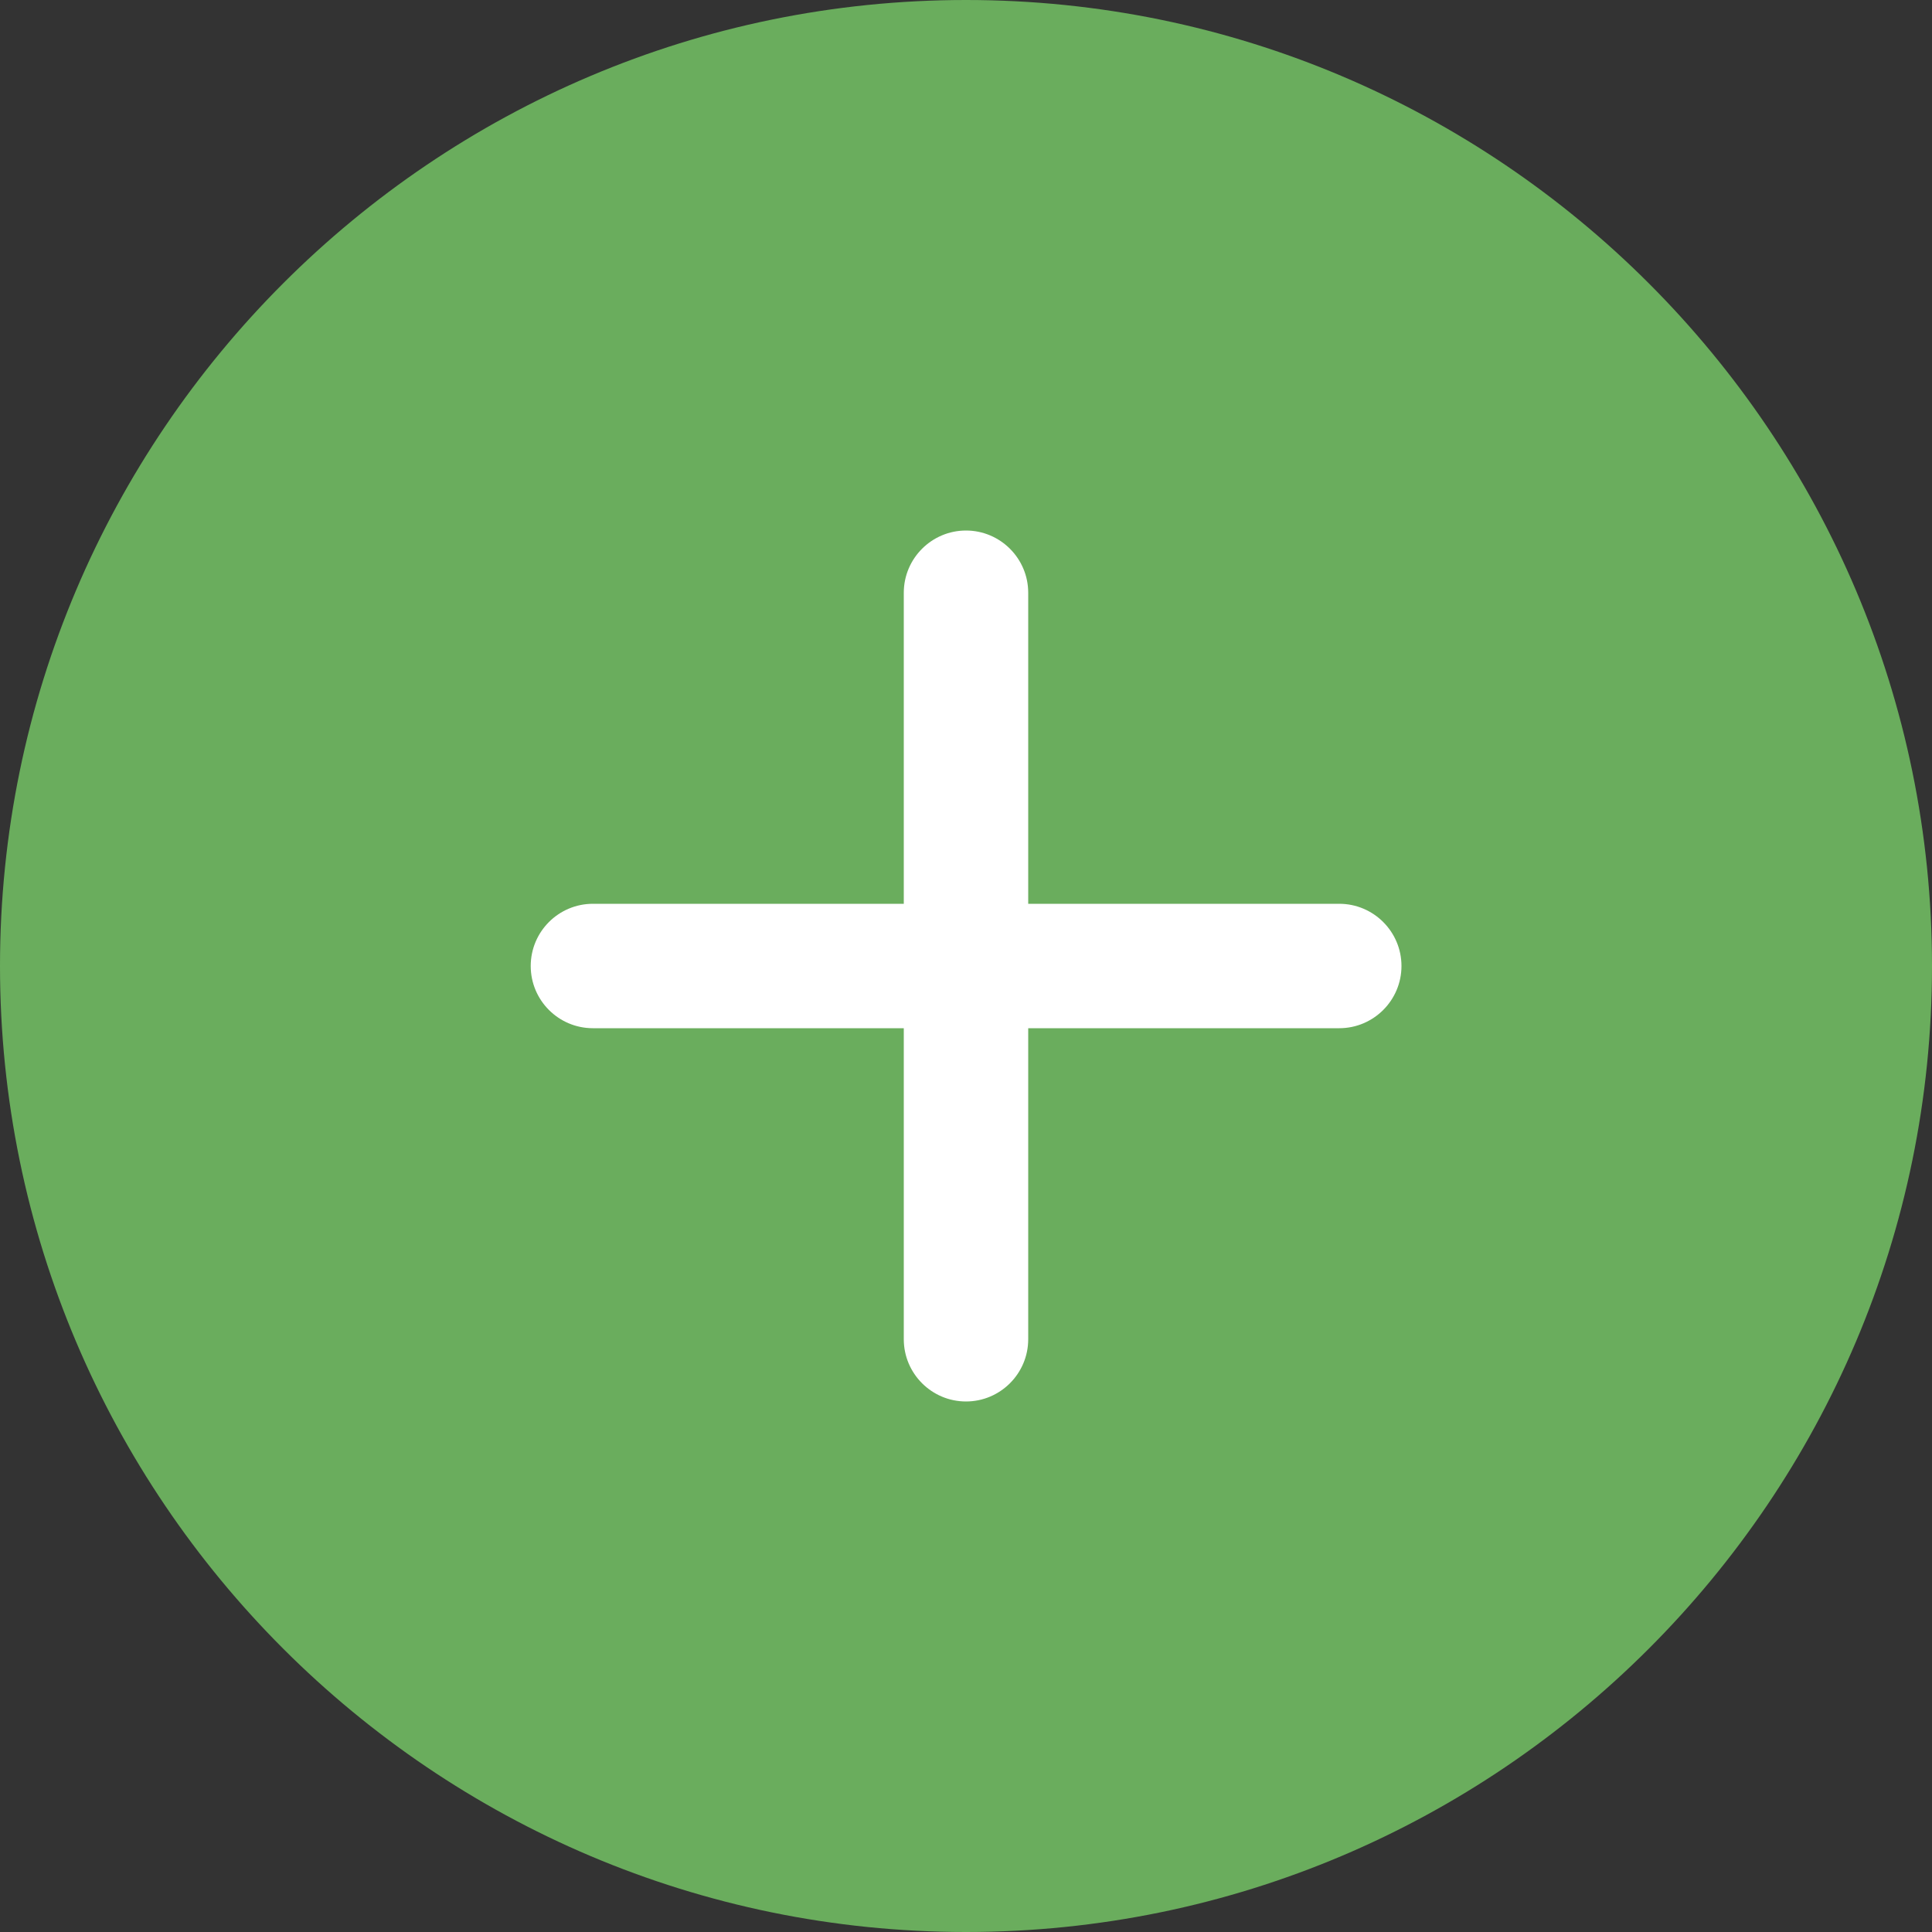 <?xml version="1.0" encoding="UTF-8"?>
<svg width="20px" height="20px" viewBox="0 0 20 20" version="1.1" xmlns="http://www.w3.org/2000/svg" xmlns:xlink="http://www.w3.org/1999/xlink">
    <rect x="0" y="0" width="20" height="20" fill="#333333" stroke="none"/>
    <!-- Generator: Sketch 48.2 (47327) - http://www.bohemiancoding.com/sketch -->
    <title>Group 6</title>
    <desc>Created with Sketch.</desc>
    <defs></defs>
    <g id="Graphical-Rating-Likert-Scale-Copy" stroke="none" stroke-width="1" fill="none" fill-rule="evenodd" transform="translate(-833, -562)">
        <g id="Group-6" transform="translate(833, 562)" fill-rule="nonzero">
            <g id="minus" fill="#6AAD5D">
                <path d="M10,0 C15.514,0 20,4.486 20,10 C20,15.514 15.514,20 10,20 C4.486,20 0,15.514 0,10 C0,4.486 4.486,0 10,0 Z" id="Shape"></path>
            </g>
            <g id="plus" transform="translate(5, 5)" fill="#FFFFFF">
                <path d="M8.864,5.644 L5.644,5.644 L5.644,8.864 C5.644,9.219 5.355,9.508 5,9.508 C4.645,9.508 4.356,9.219 4.356,8.864 L4.356,5.644 L1.138,5.644 C0.782,5.644 0.494,5.355 0.494,5 C0.494,4.645 0.782,4.356 1.138,4.356 L4.356,4.356 L4.356,1.136 C4.356,0.781 4.645,0.492 5,0.492 C5.355,0.492 5.644,0.781 5.644,1.136 L5.644,4.356 L8.864,4.356 C9.219,4.356 9.508,4.645 9.508,5 C9.508,5.355 9.219,5.644 8.864,5.644 Z" id="Shape"></path>
            </g>
        </g>
    </g>
</svg>